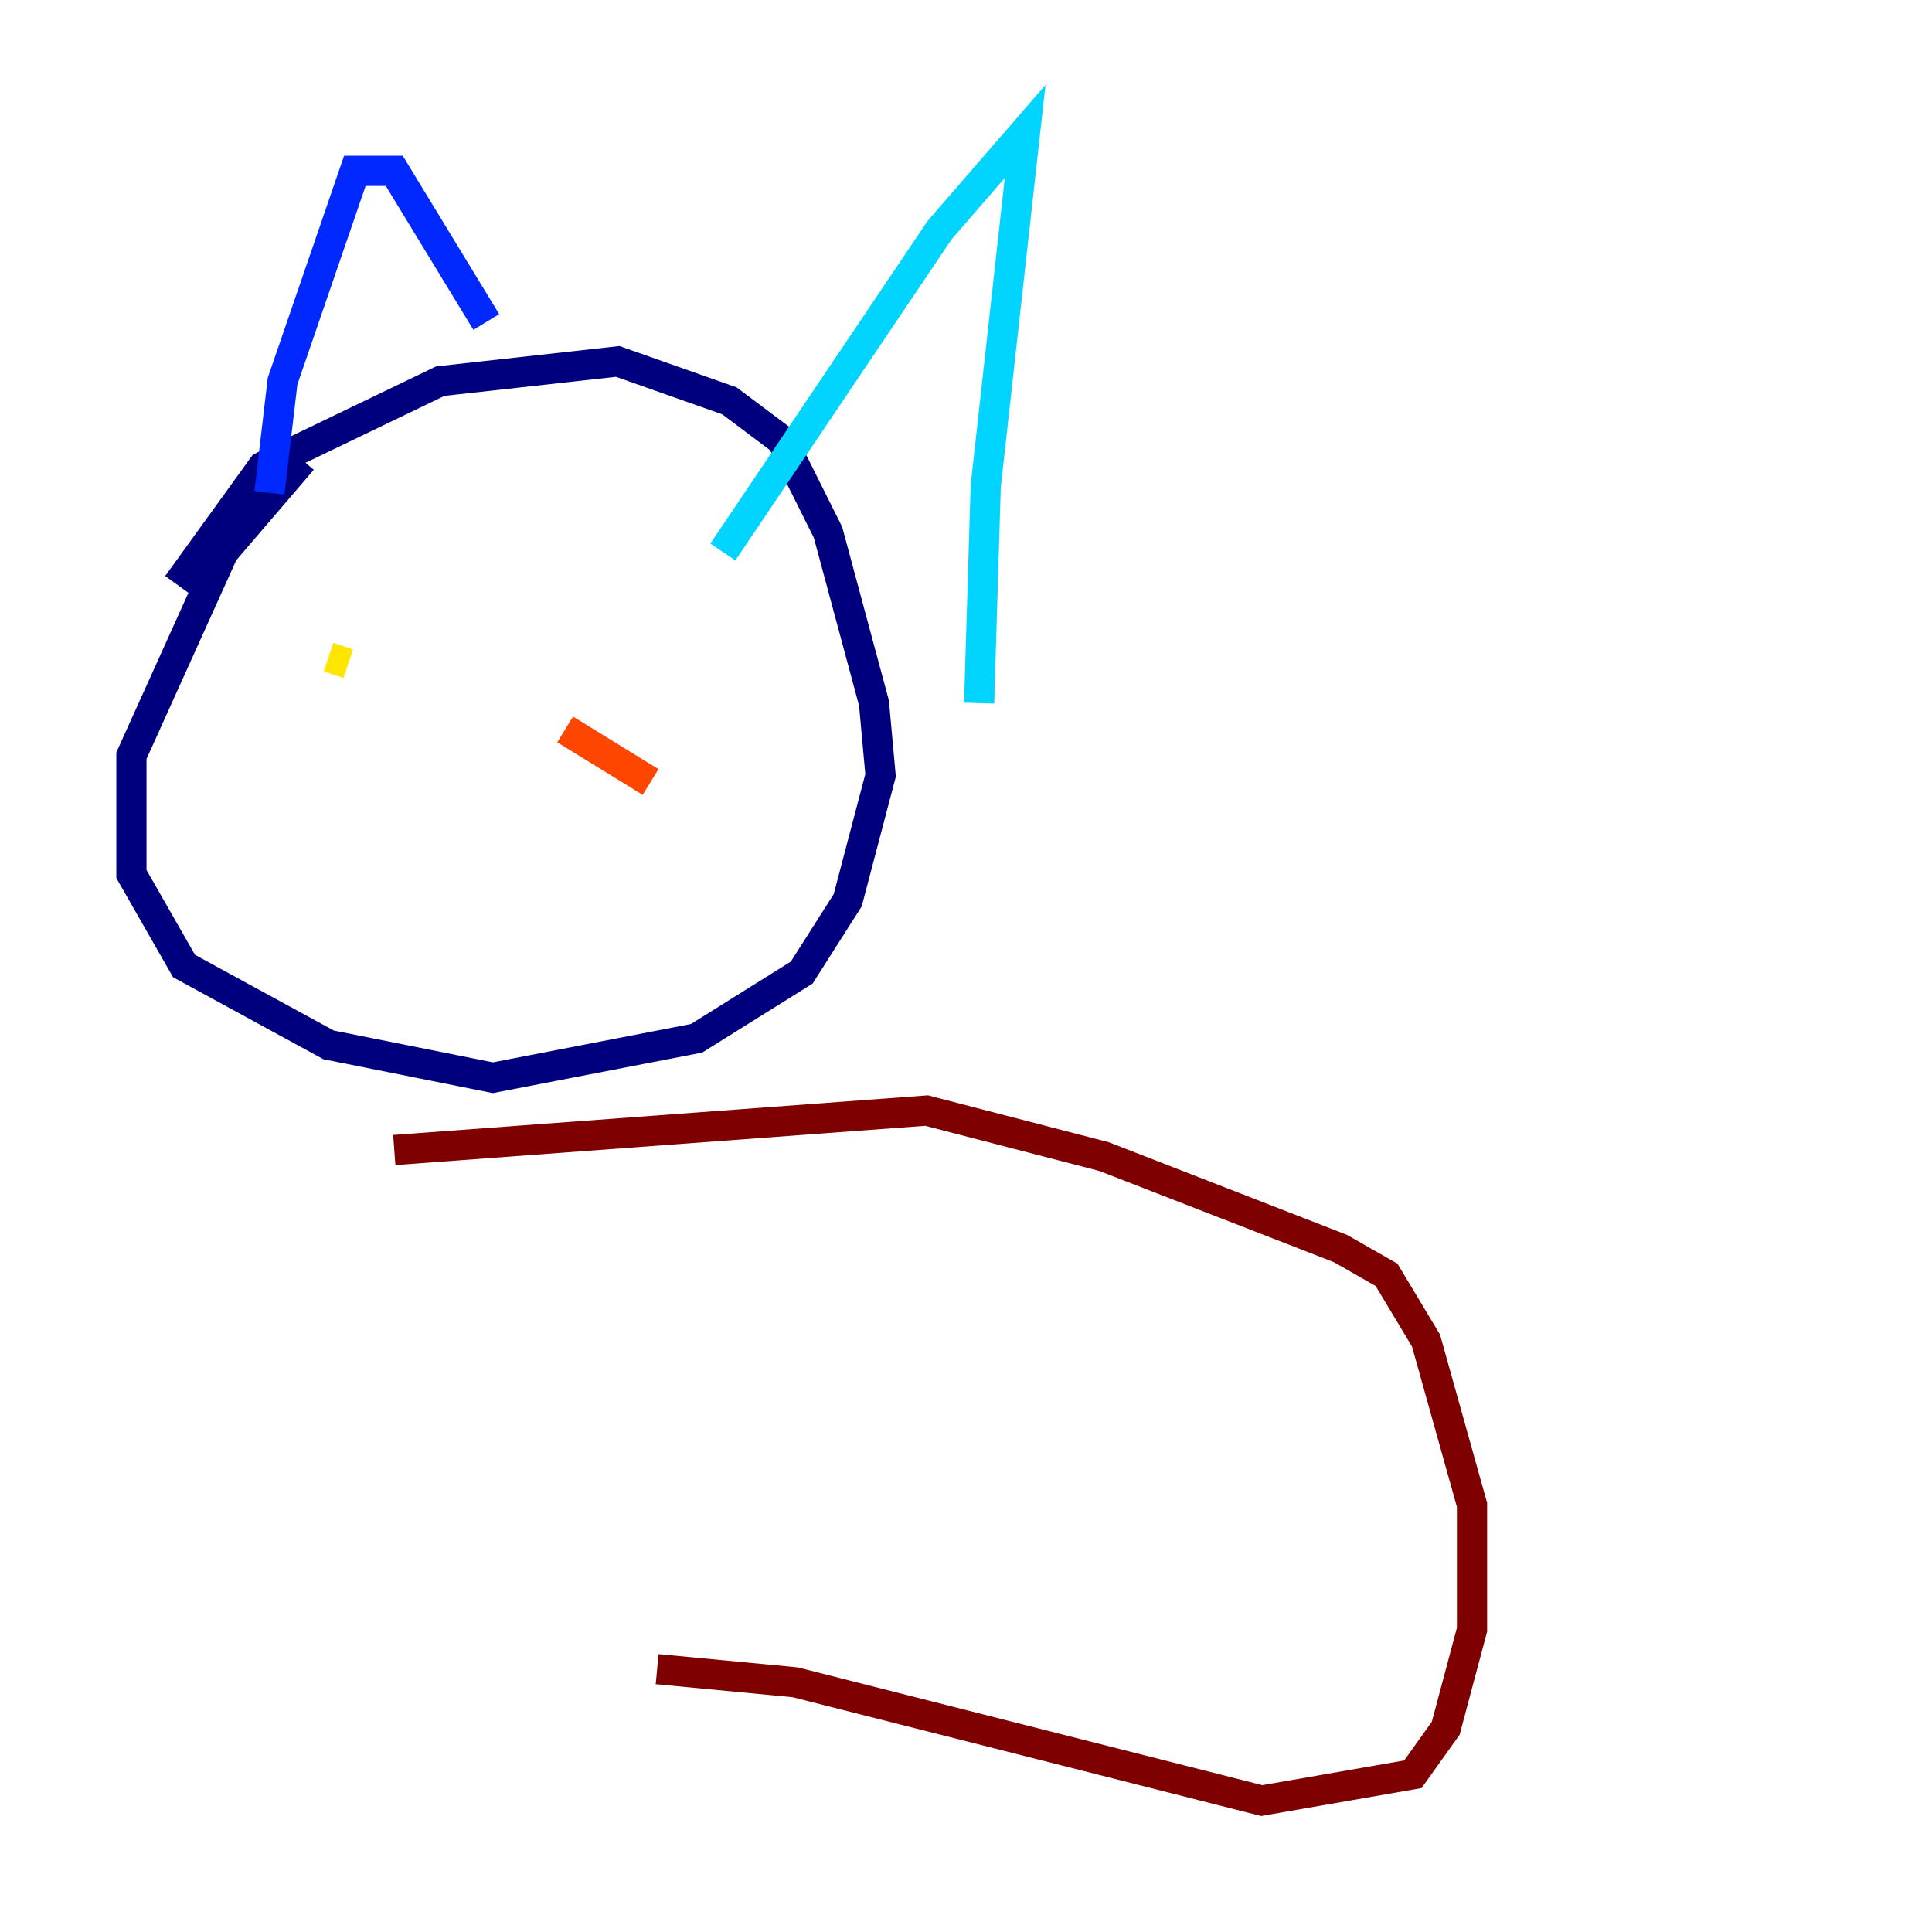 <?xml version="1.0" encoding="utf-8" ?>
<svg baseProfile="tiny" height="128" version="1.2" viewBox="0,0,128,128" width="128" xmlns="http://www.w3.org/2000/svg" xmlns:ev="http://www.w3.org/2001/xml-events" xmlns:xlink="http://www.w3.org/1999/xlink"><defs /><polyline fill="none" points="20.027,30.476 14.803,36.571 8.707,50.068 8.707,57.905 12.191,64.0 21.769,69.225 32.653,71.401 46.15,68.789 53.116,64.435 56.163,59.646 58.34,51.374 57.905,46.585 54.857,35.265 51.809,29.17 48.327,26.558 40.925,23.946 29.17,25.252 17.415,30.912 11.755,38.748" stroke="#00007f" stroke-width="2" /><polyline fill="none" points="17.85,32.653 18.721,25.252 23.51,11.32 26.122,11.32 32.218,21.333" stroke="#0028ff" stroke-width="2" /><polyline fill="none" points="47.891,36.571 62.258,15.238 67.918,8.707 65.306,32.218 64.871,46.585" stroke="#00d4ff" stroke-width="2" /><polyline fill="none" points="28.299,46.585 28.299,46.585" stroke="#7cff79" stroke-width="2" /><polyline fill="none" points="21.769,43.537 23.075,43.973" stroke="#ffe500" stroke-width="2" /><polyline fill="none" points="37.442,48.327 43.102,51.809" stroke="#ff4600" stroke-width="2" /><polyline fill="none" points="26.122,76.191 61.388,73.578 73.143,76.626 88.816,82.721 91.864,84.463 94.476,88.816 97.524,99.701 97.524,107.973 95.782,114.503 93.605,117.551 83.592,119.293 52.68,111.456 43.537,110.585" stroke="#7f0000" stroke-width="2" /></svg>